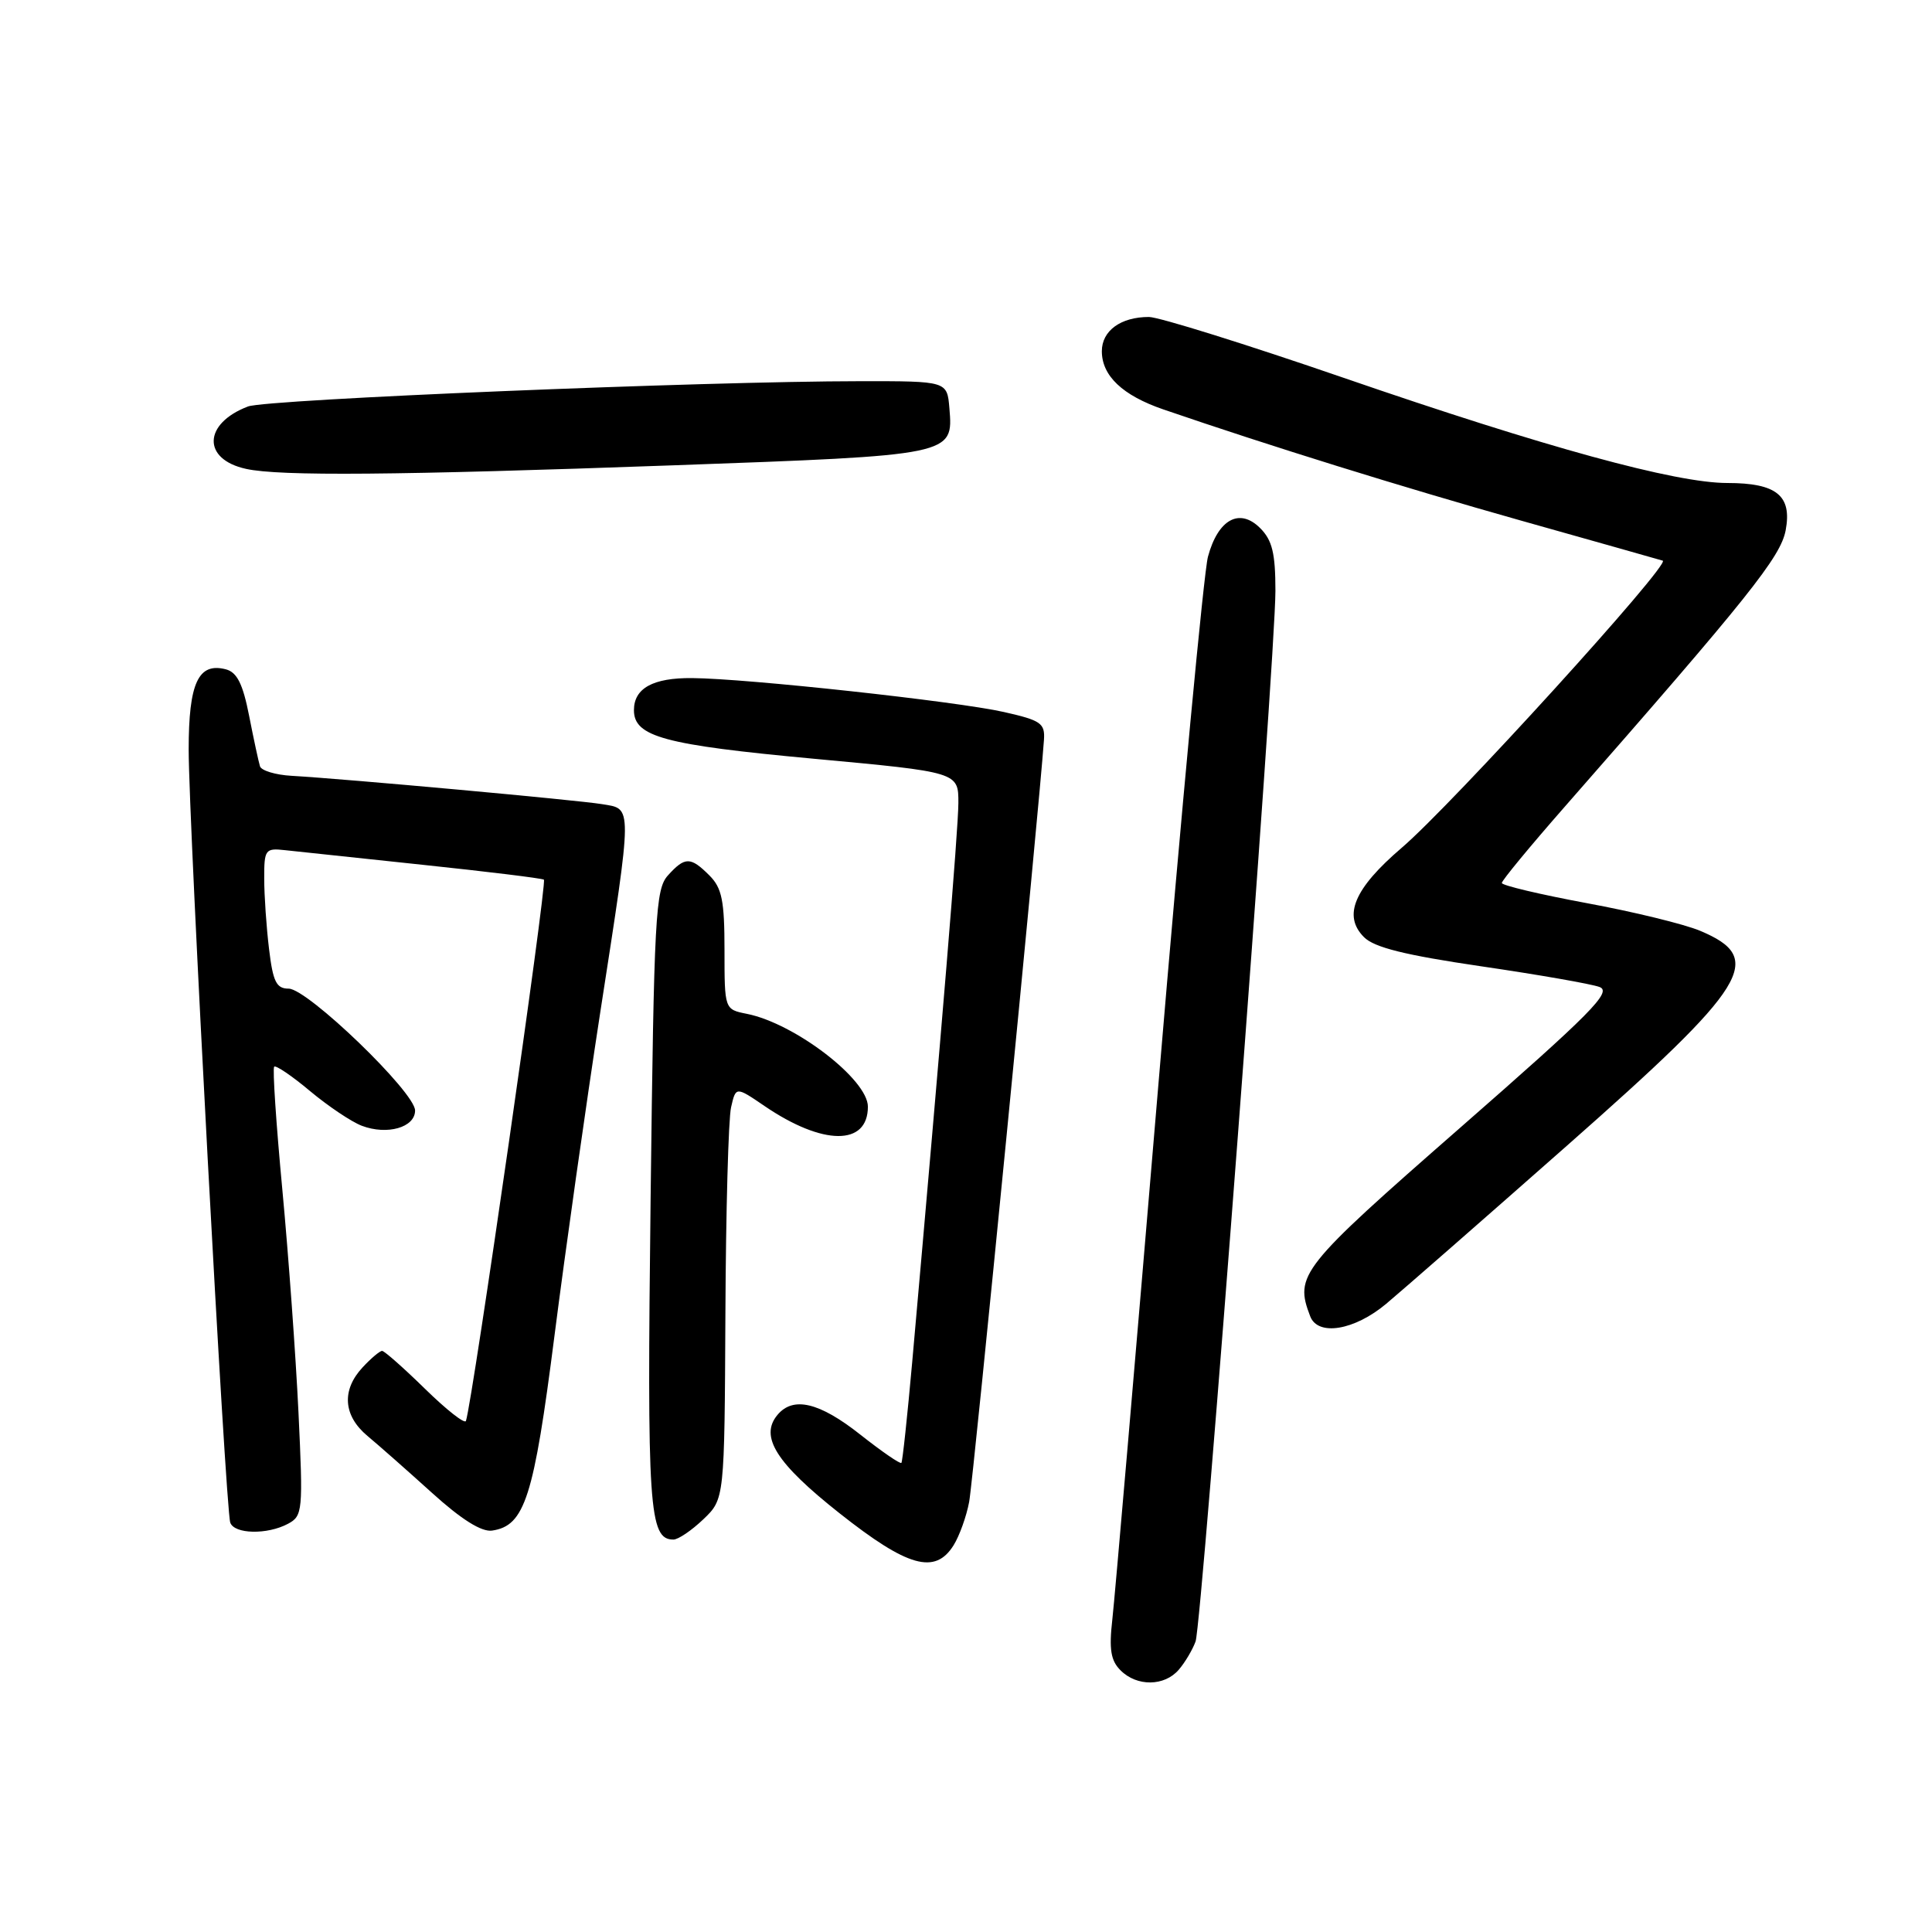 <?xml version="1.0" encoding="UTF-8" standalone="no"?>
<!DOCTYPE svg PUBLIC "-//W3C//DTD SVG 1.1//EN" "http://www.w3.org/Graphics/SVG/1.1/DTD/svg11.dtd" >
<svg xmlns="http://www.w3.org/2000/svg" xmlns:xlink="http://www.w3.org/1999/xlink" version="1.1" viewBox="0 0 256 256">
 <g >
 <path fill="currentColor"
d=" M 156.19 221.25 C 157.02 220.29 158.02 218.60 158.42 217.50 C 159.28 215.10 169.00 87.27 169.00 78.29 C 169.00 73.31 168.58 71.58 166.98 69.98 C 164.25 67.25 161.40 68.80 160.06 73.77 C 159.51 75.82 156.56 107.20 153.51 143.50 C 150.46 179.80 147.71 211.79 147.39 214.58 C 146.94 218.55 147.18 220.04 148.48 221.33 C 150.64 223.50 154.29 223.46 156.19 221.25 Z  M 126.36 204.75 C 127.13 203.51 128.06 200.93 128.42 199.00 C 128.96 196.18 137.70 107.08 138.33 98.04 C 138.48 95.83 137.93 95.45 133.00 94.34 C 126.74 92.93 98.92 89.90 91.72 89.85 C 86.52 89.80 84.00 91.20 84.00 94.10 C 84.00 97.62 88.01 98.70 107.75 100.53 C 127.00 102.31 127.00 102.31 126.99 106.41 C 126.97 109.98 124.81 136.15 120.87 180.50 C 120.23 187.65 119.59 193.65 119.44 193.84 C 119.28 194.02 116.83 192.33 113.99 190.09 C 108.58 185.81 105.09 184.98 103.01 187.49 C 100.63 190.36 102.84 193.87 111.25 200.52 C 120.28 207.66 123.91 208.68 126.36 204.75 Z  M 93.20 201.31 C 96.00 198.63 96.00 198.63 96.12 174.06 C 96.18 160.55 96.52 148.25 96.87 146.73 C 97.50 143.96 97.50 143.96 101.30 146.55 C 109.03 151.82 115.00 151.86 115.00 146.64 C 115.00 143.04 105.32 135.61 98.97 134.34 C 96.00 133.75 96.00 133.75 96.00 125.88 C 96.00 119.33 95.66 117.66 94.00 116.00 C 91.50 113.50 90.76 113.50 88.51 115.99 C 86.85 117.82 86.66 121.28 86.21 158.80 C 85.72 199.92 85.99 204.00 89.23 204.00 C 89.87 204.00 91.65 202.79 93.20 201.31 Z  M 38.16 201.91 C 40.11 200.87 40.17 200.22 39.55 187.16 C 39.19 179.65 38.23 166.36 37.41 157.62 C 36.59 148.89 36.10 141.57 36.33 141.34 C 36.55 141.12 38.70 142.57 41.09 144.58 C 43.49 146.58 46.57 148.65 47.94 149.17 C 51.31 150.45 55.00 149.39 55.00 147.15 C 55.00 144.73 40.75 131.00 38.25 131.00 C 36.62 131.00 36.17 130.09 35.65 125.75 C 35.30 122.86 35.01 118.67 35.01 116.42 C 35.00 112.57 35.15 112.36 37.75 112.65 C 39.26 112.82 47.47 113.69 56.00 114.59 C 64.53 115.49 71.75 116.37 72.07 116.56 C 72.53 116.83 62.62 185.64 61.74 188.28 C 61.59 188.72 59.16 186.81 56.33 184.04 C 53.50 181.27 50.93 179.00 50.63 179.00 C 50.33 179.00 49.16 179.98 48.04 181.19 C 45.24 184.20 45.48 187.58 48.68 190.26 C 50.16 191.49 54.01 194.89 57.24 197.81 C 61.15 201.35 63.82 203.02 65.21 202.81 C 69.54 202.17 70.73 198.45 73.47 177.00 C 74.91 165.72 77.64 146.43 79.54 134.12 C 83.86 106.20 83.85 107.23 79.75 106.55 C 76.47 106.01 45.78 103.21 38.64 102.80 C 36.51 102.68 34.63 102.11 34.45 101.54 C 34.27 100.97 33.62 97.96 33.01 94.85 C 32.18 90.62 31.41 89.08 29.93 88.69 C 26.28 87.74 25.00 90.49 25.00 99.32 C 25.00 109.06 29.88 199.95 30.51 201.75 C 31.04 203.29 35.42 203.38 38.16 201.91 Z  M 183.69 172.75 C 185.83 170.96 196.61 161.53 207.65 151.79 C 231.82 130.47 233.98 126.99 225.26 123.33 C 223.19 122.46 216.44 120.81 210.25 119.67 C 204.06 118.52 199.00 117.32 199.00 117.00 C 199.00 116.67 202.73 112.15 207.29 106.95 C 231.74 79.07 235.94 73.81 236.61 70.27 C 237.47 65.67 235.41 64.00 228.88 64.00 C 222.01 64.00 204.81 59.29 178.06 50.07 C 165.17 45.63 153.55 42.00 152.24 42.00 C 148.51 42.00 146.00 43.82 146.00 46.54 C 146.00 49.79 148.74 52.39 154.12 54.24 C 168.34 59.12 185.72 64.52 201.50 68.97 C 211.40 71.76 219.87 74.15 220.32 74.29 C 221.48 74.65 192.38 106.66 185.73 112.34 C 179.42 117.74 177.90 121.34 180.74 124.18 C 182.10 125.55 186.19 126.56 196.26 128.04 C 203.78 129.14 210.83 130.37 211.94 130.78 C 213.65 131.41 210.88 134.21 193.47 149.44 C 172.25 168.01 171.51 168.94 173.61 174.42 C 174.63 177.09 179.47 176.29 183.69 172.75 Z  M 89.13 61.66 C 126.39 60.32 126.32 60.34 125.80 54.09 C 125.50 50.50 125.50 50.50 114.00 50.51 C 93.16 50.52 35.36 52.91 32.86 53.86 C 26.92 56.12 26.77 60.86 32.61 62.13 C 37.07 63.11 52.43 62.98 89.13 61.66 Z "/>
</g>
</svg>